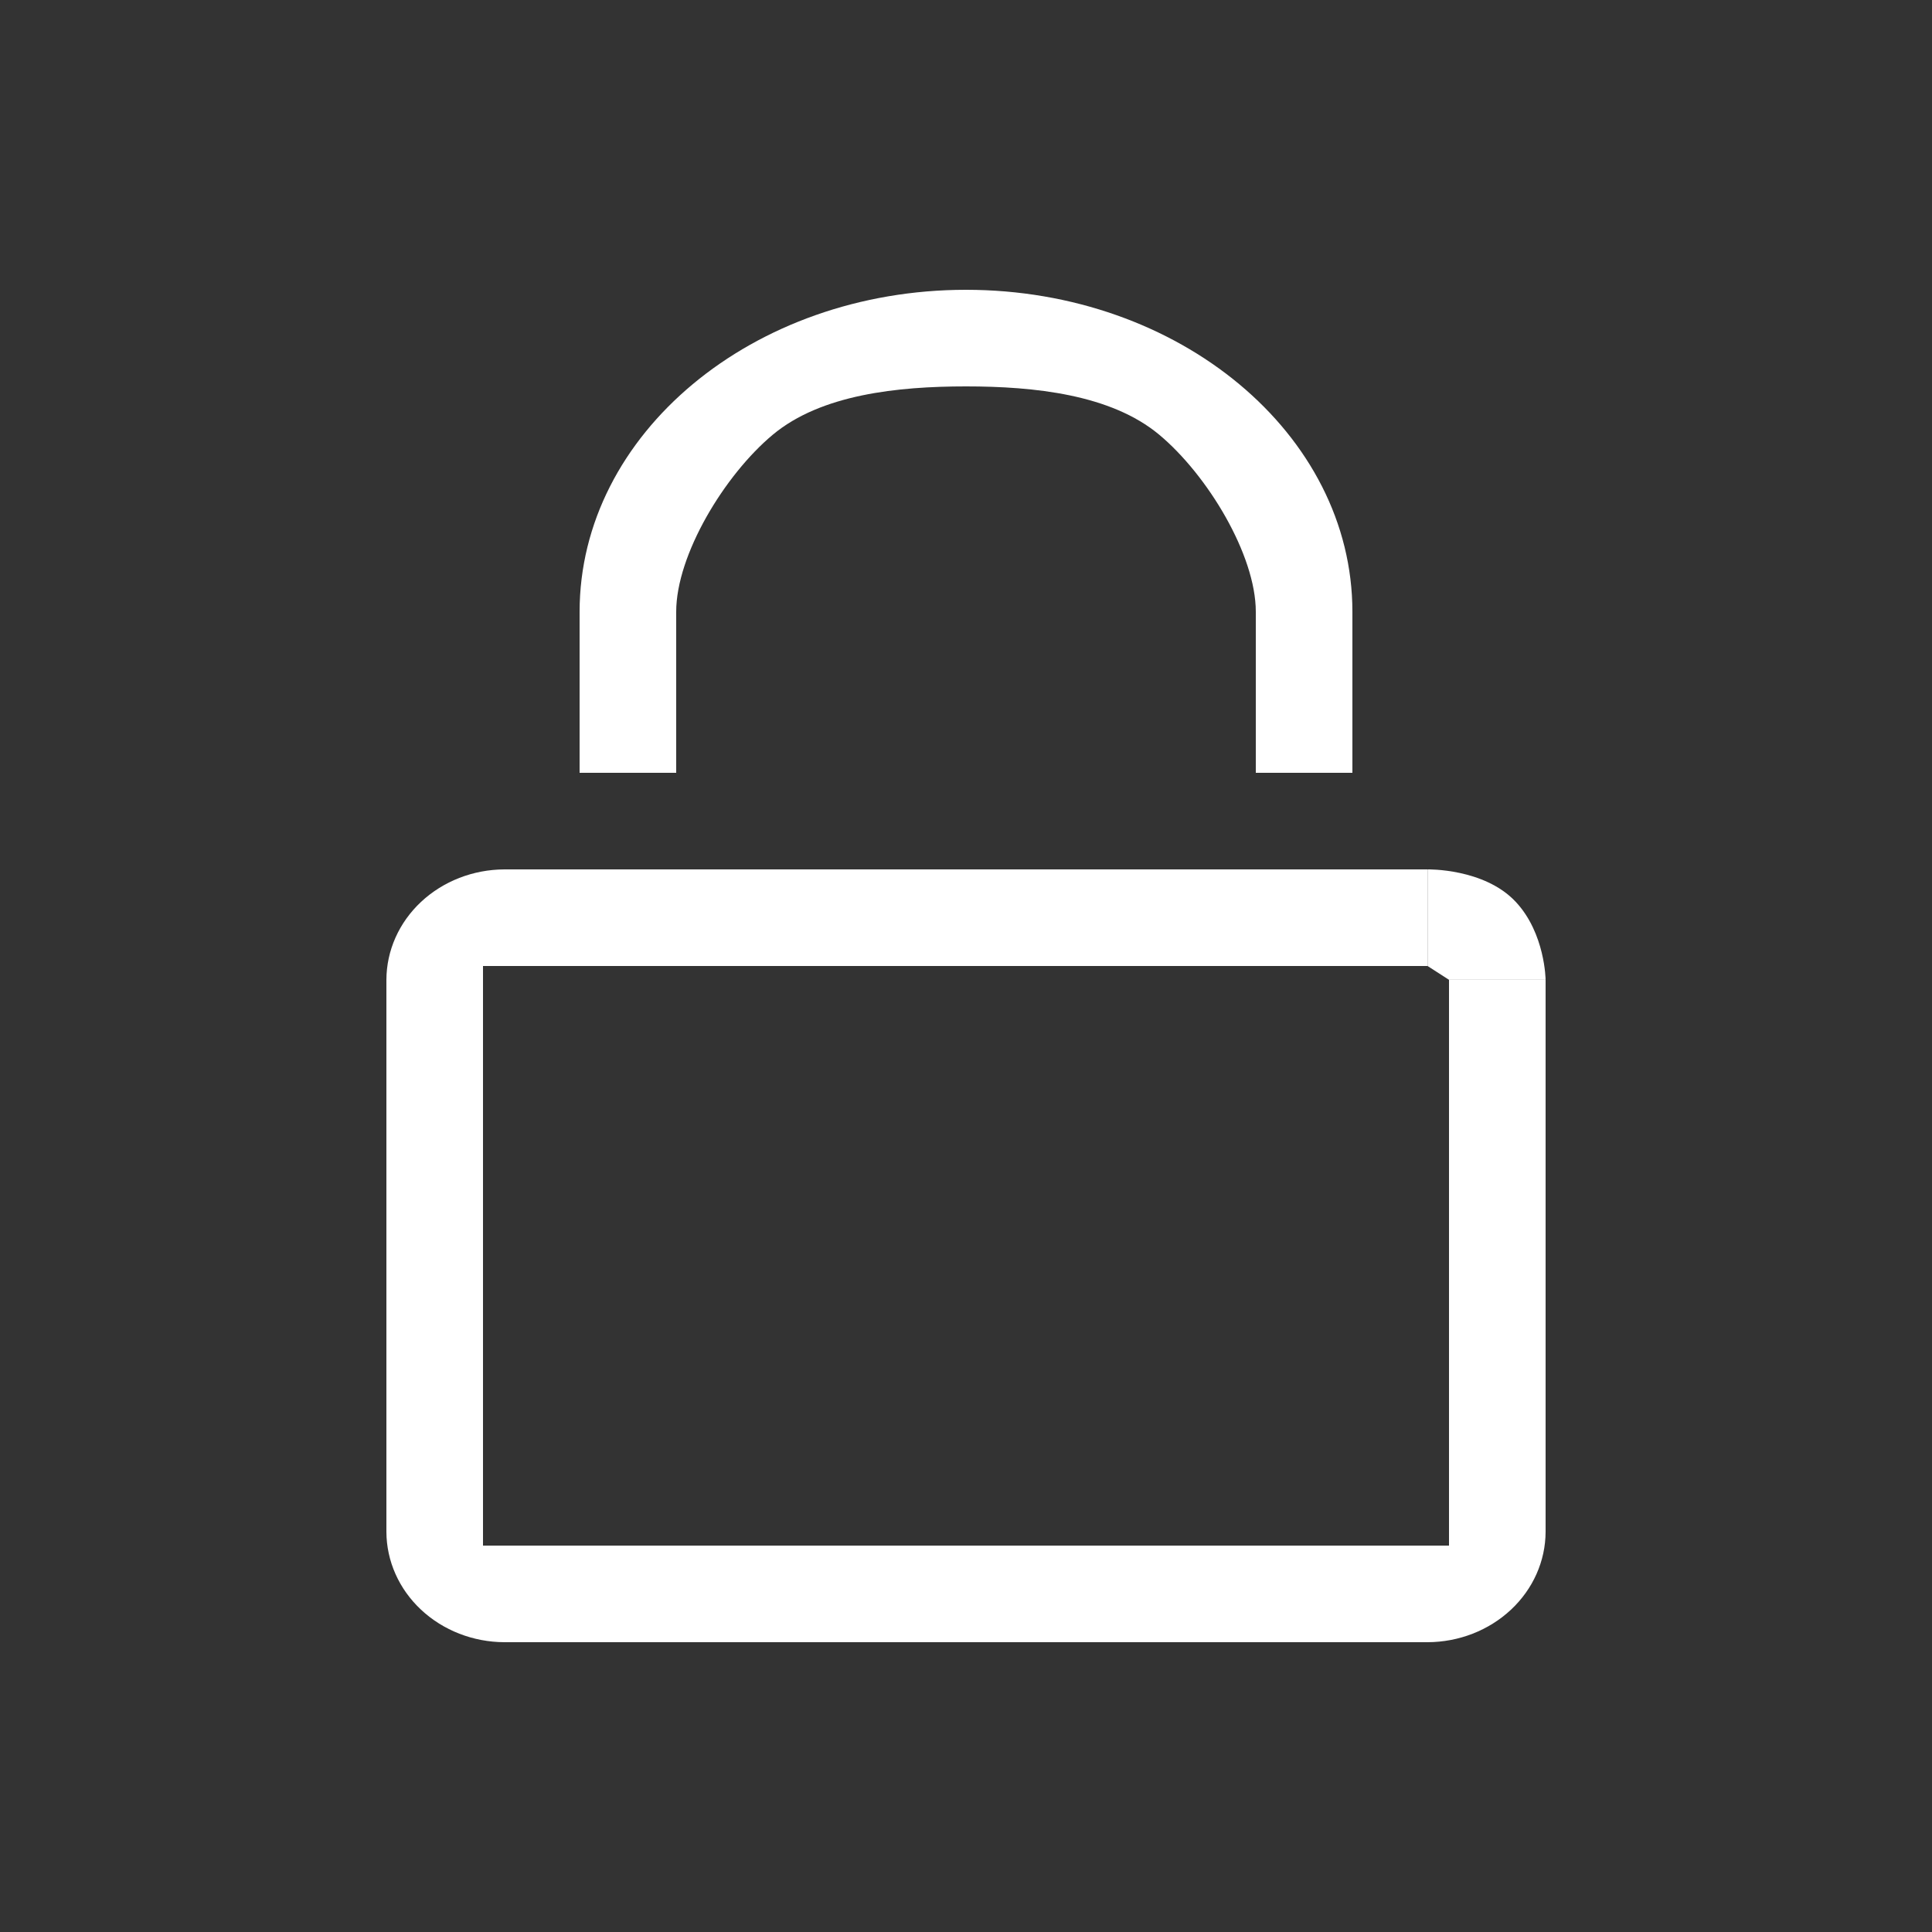 <svg width="20" height="20" viewBox="0 0 20 20" fill="none" xmlns="http://www.w3.org/2000/svg">
<rect x="0" y="0" width="20" height="20" fill="#333333" stroke="none"/>
<path d="M7 8V6.333C7 5.744 7.5 4.917 8 4.5C8.5 4.083 9.293 4 10 4C10.707 4 11.5 4.083 12 4.5C12.5 4.917 13 5.744 13 6.333V8H14V6.333C14 4.493 12.208 3 10 3C7.792 3 6 4.493 6 6.333V8H7Z" fill="white"/>
<path d="M15 16H5V10H5.467H14.778V9H5.222C4.898 9.001 4.588 9.122 4.359 9.336C4.13 9.55 4.001 9.84 4 10.143V15.857C4.001 16.16 4.13 16.45 4.359 16.664C4.588 16.878 4.898 16.999 5.222 17H14.778C15.102 16.999 15.412 16.878 15.641 16.664C15.87 16.45 15.999 16.16 16 15.857V10.143H15V16Z" fill="white"/>
<path d="M14.778 9V10L15 10.143H16C16 10.143 15.996 9.662 15.691 9.336C15.365 8.987 14.778 9 14.778 9Z" fill="white"/>
</svg>
